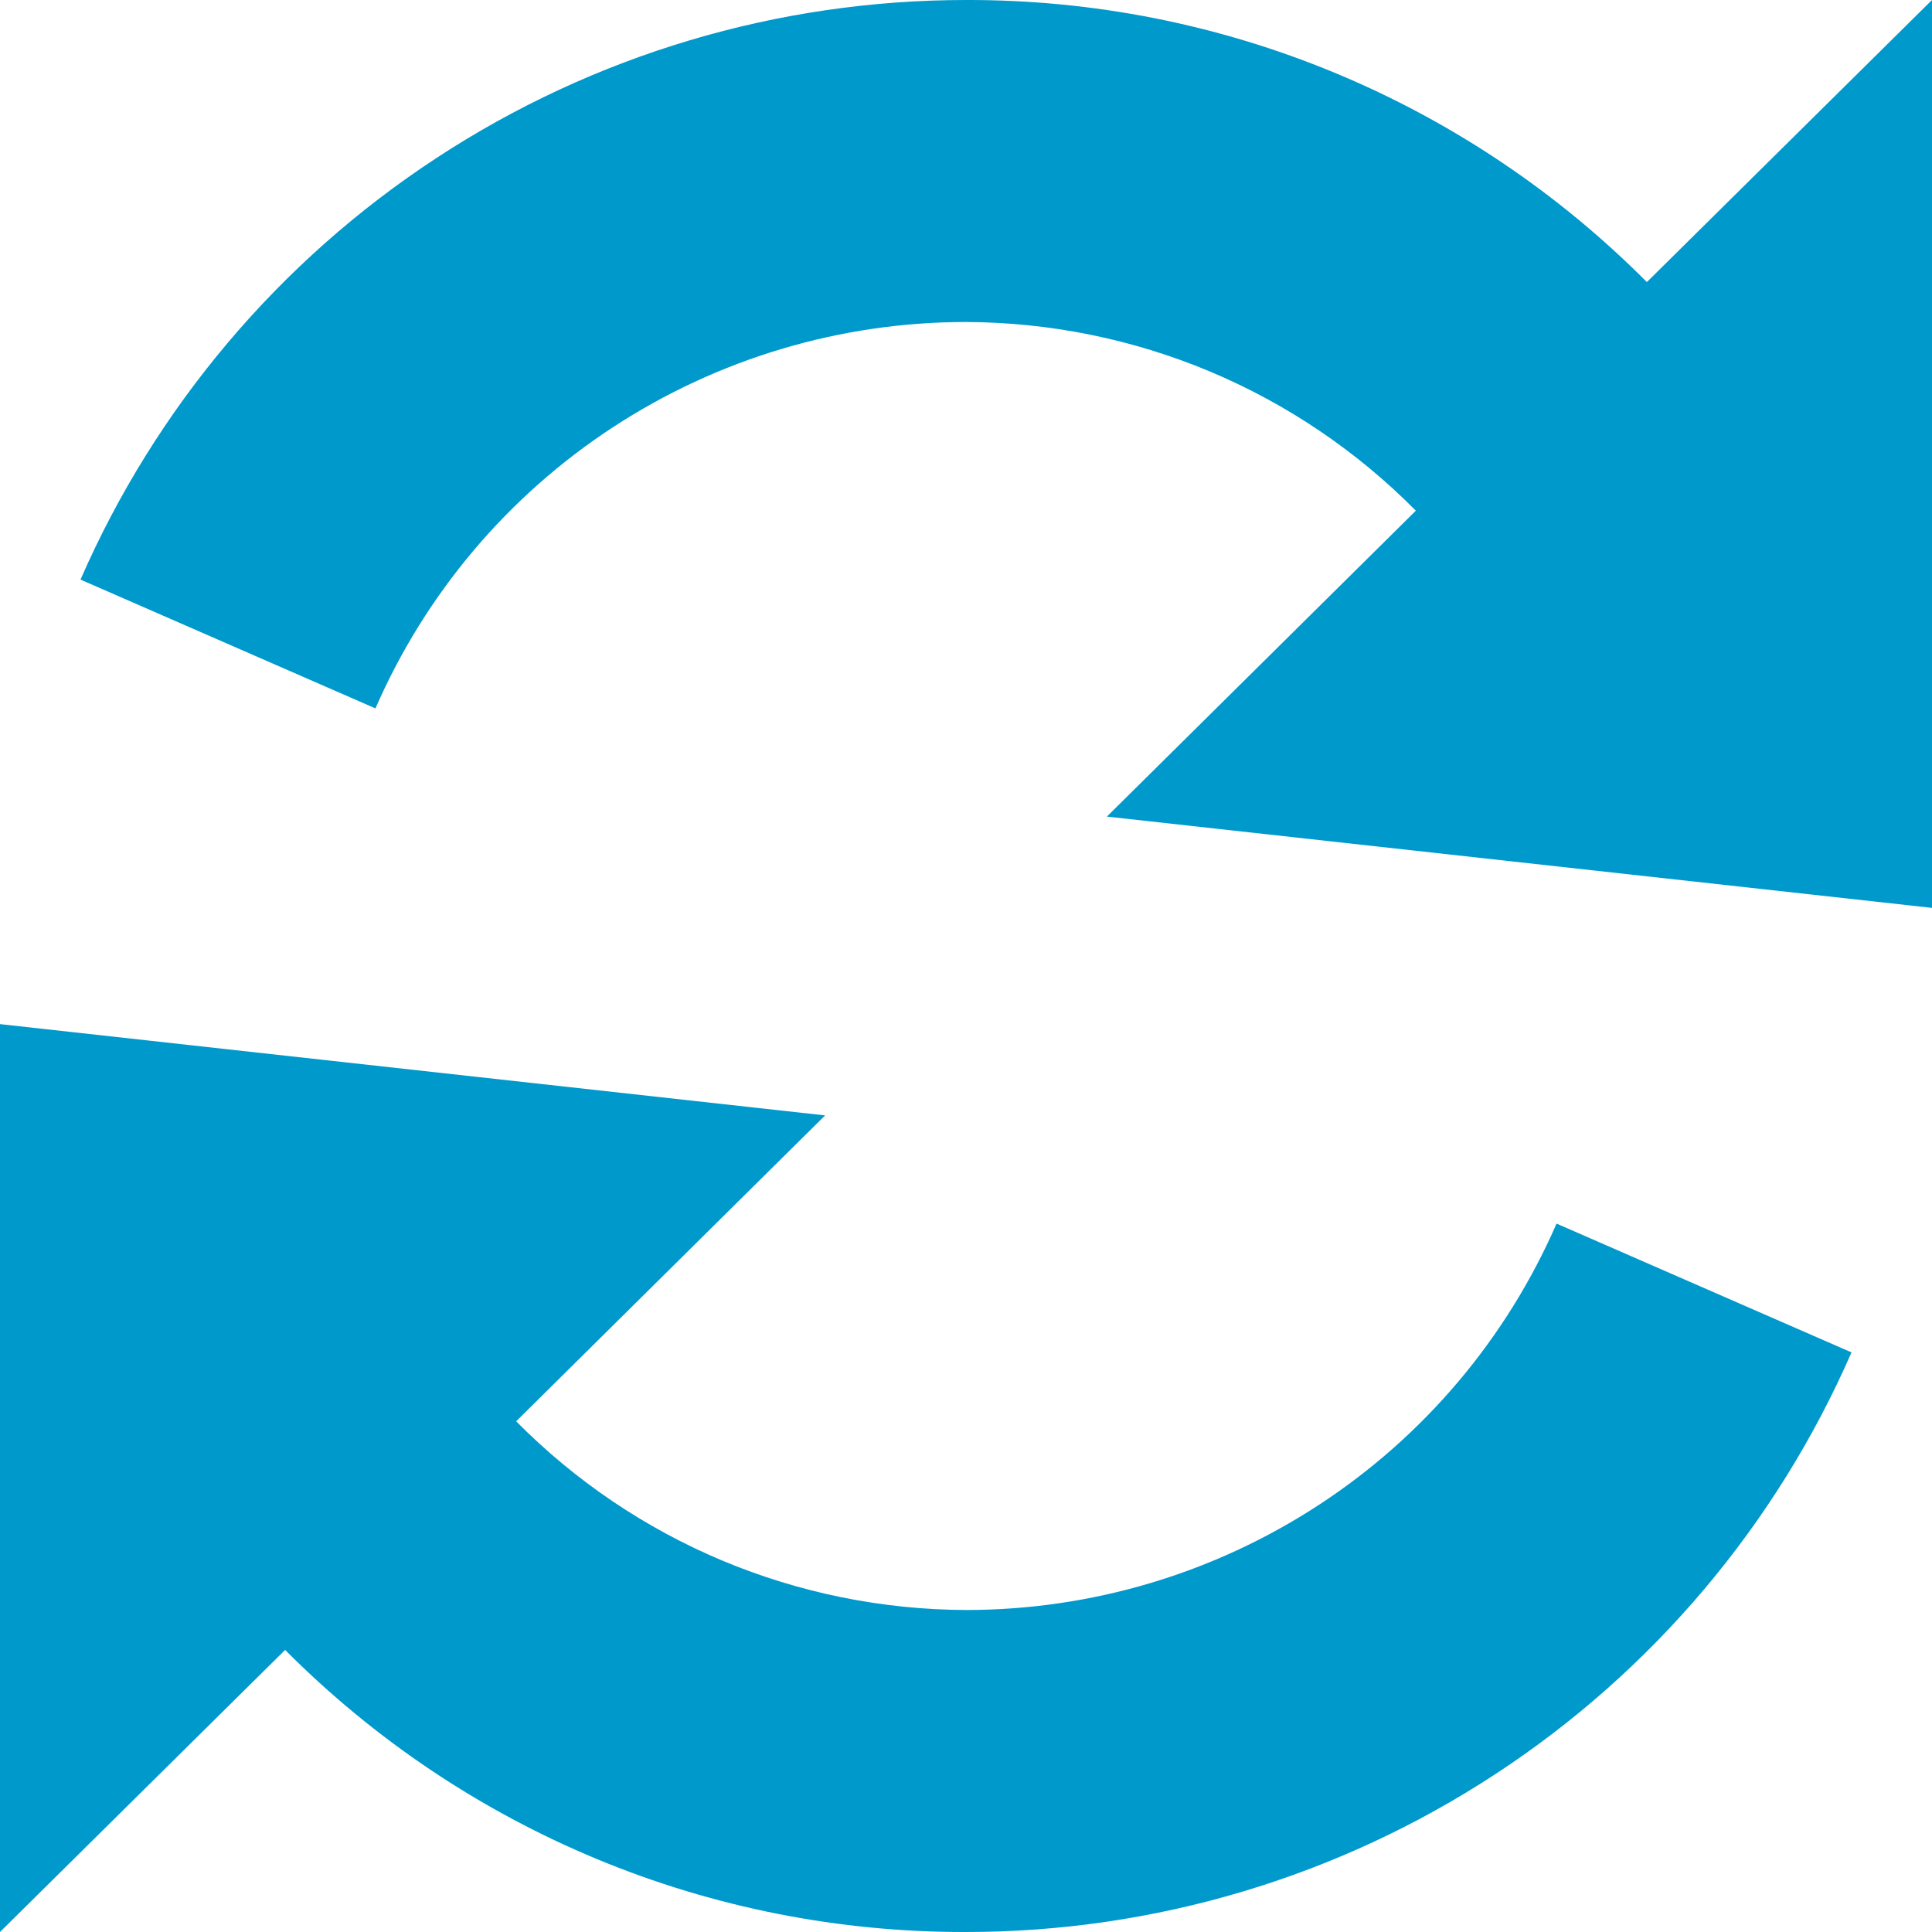 <svg width="12" height="12" viewBox="0 0 12 12" fill="none" xmlns="http://www.w3.org/2000/svg">
<g clip-path="url(#clip0)">
<path d="M6 -3.747e-06C4.832 -0 3.69 0.34 2.713 0.98C1.736 1.619 0.967 2.53 0.5 3.6L2.332 4.4C2.643 3.686 3.156 3.079 3.808 2.653C4.46 2.227 5.221 2 6 2C6.52 2.002 7.034 2.106 7.514 2.307C7.993 2.508 8.428 2.802 8.794 3.172L6.875 5.072L12 5.639V-3.747e-06L10.229 1.752C9.675 1.195 9.016 0.753 8.29 0.452C7.564 0.151 6.786 -0.002 6 -3.747e-06Z" fill="#0099CC"/>
<path d="M6 10C5.48 9.998 4.966 9.894 4.486 9.693C4.007 9.492 3.572 9.198 3.206 8.828L5.125 6.928L0 6.361V12L1.771 10.248C2.325 10.805 2.984 11.247 3.71 11.548C4.436 11.849 5.214 12.002 6 12C7.168 12 8.31 11.66 9.287 11.02C10.264 10.381 11.033 9.47 11.5 8.4L9.668 7.6C9.357 8.314 8.844 8.921 8.192 9.347C7.54 9.773 6.779 10 6 10Z" fill="#0099CC"/>
</g>
<defs>
<clipPath id="clip0">
<rect width="12" height="12" fill="white"/>
</clipPath>
</defs>
</svg>
